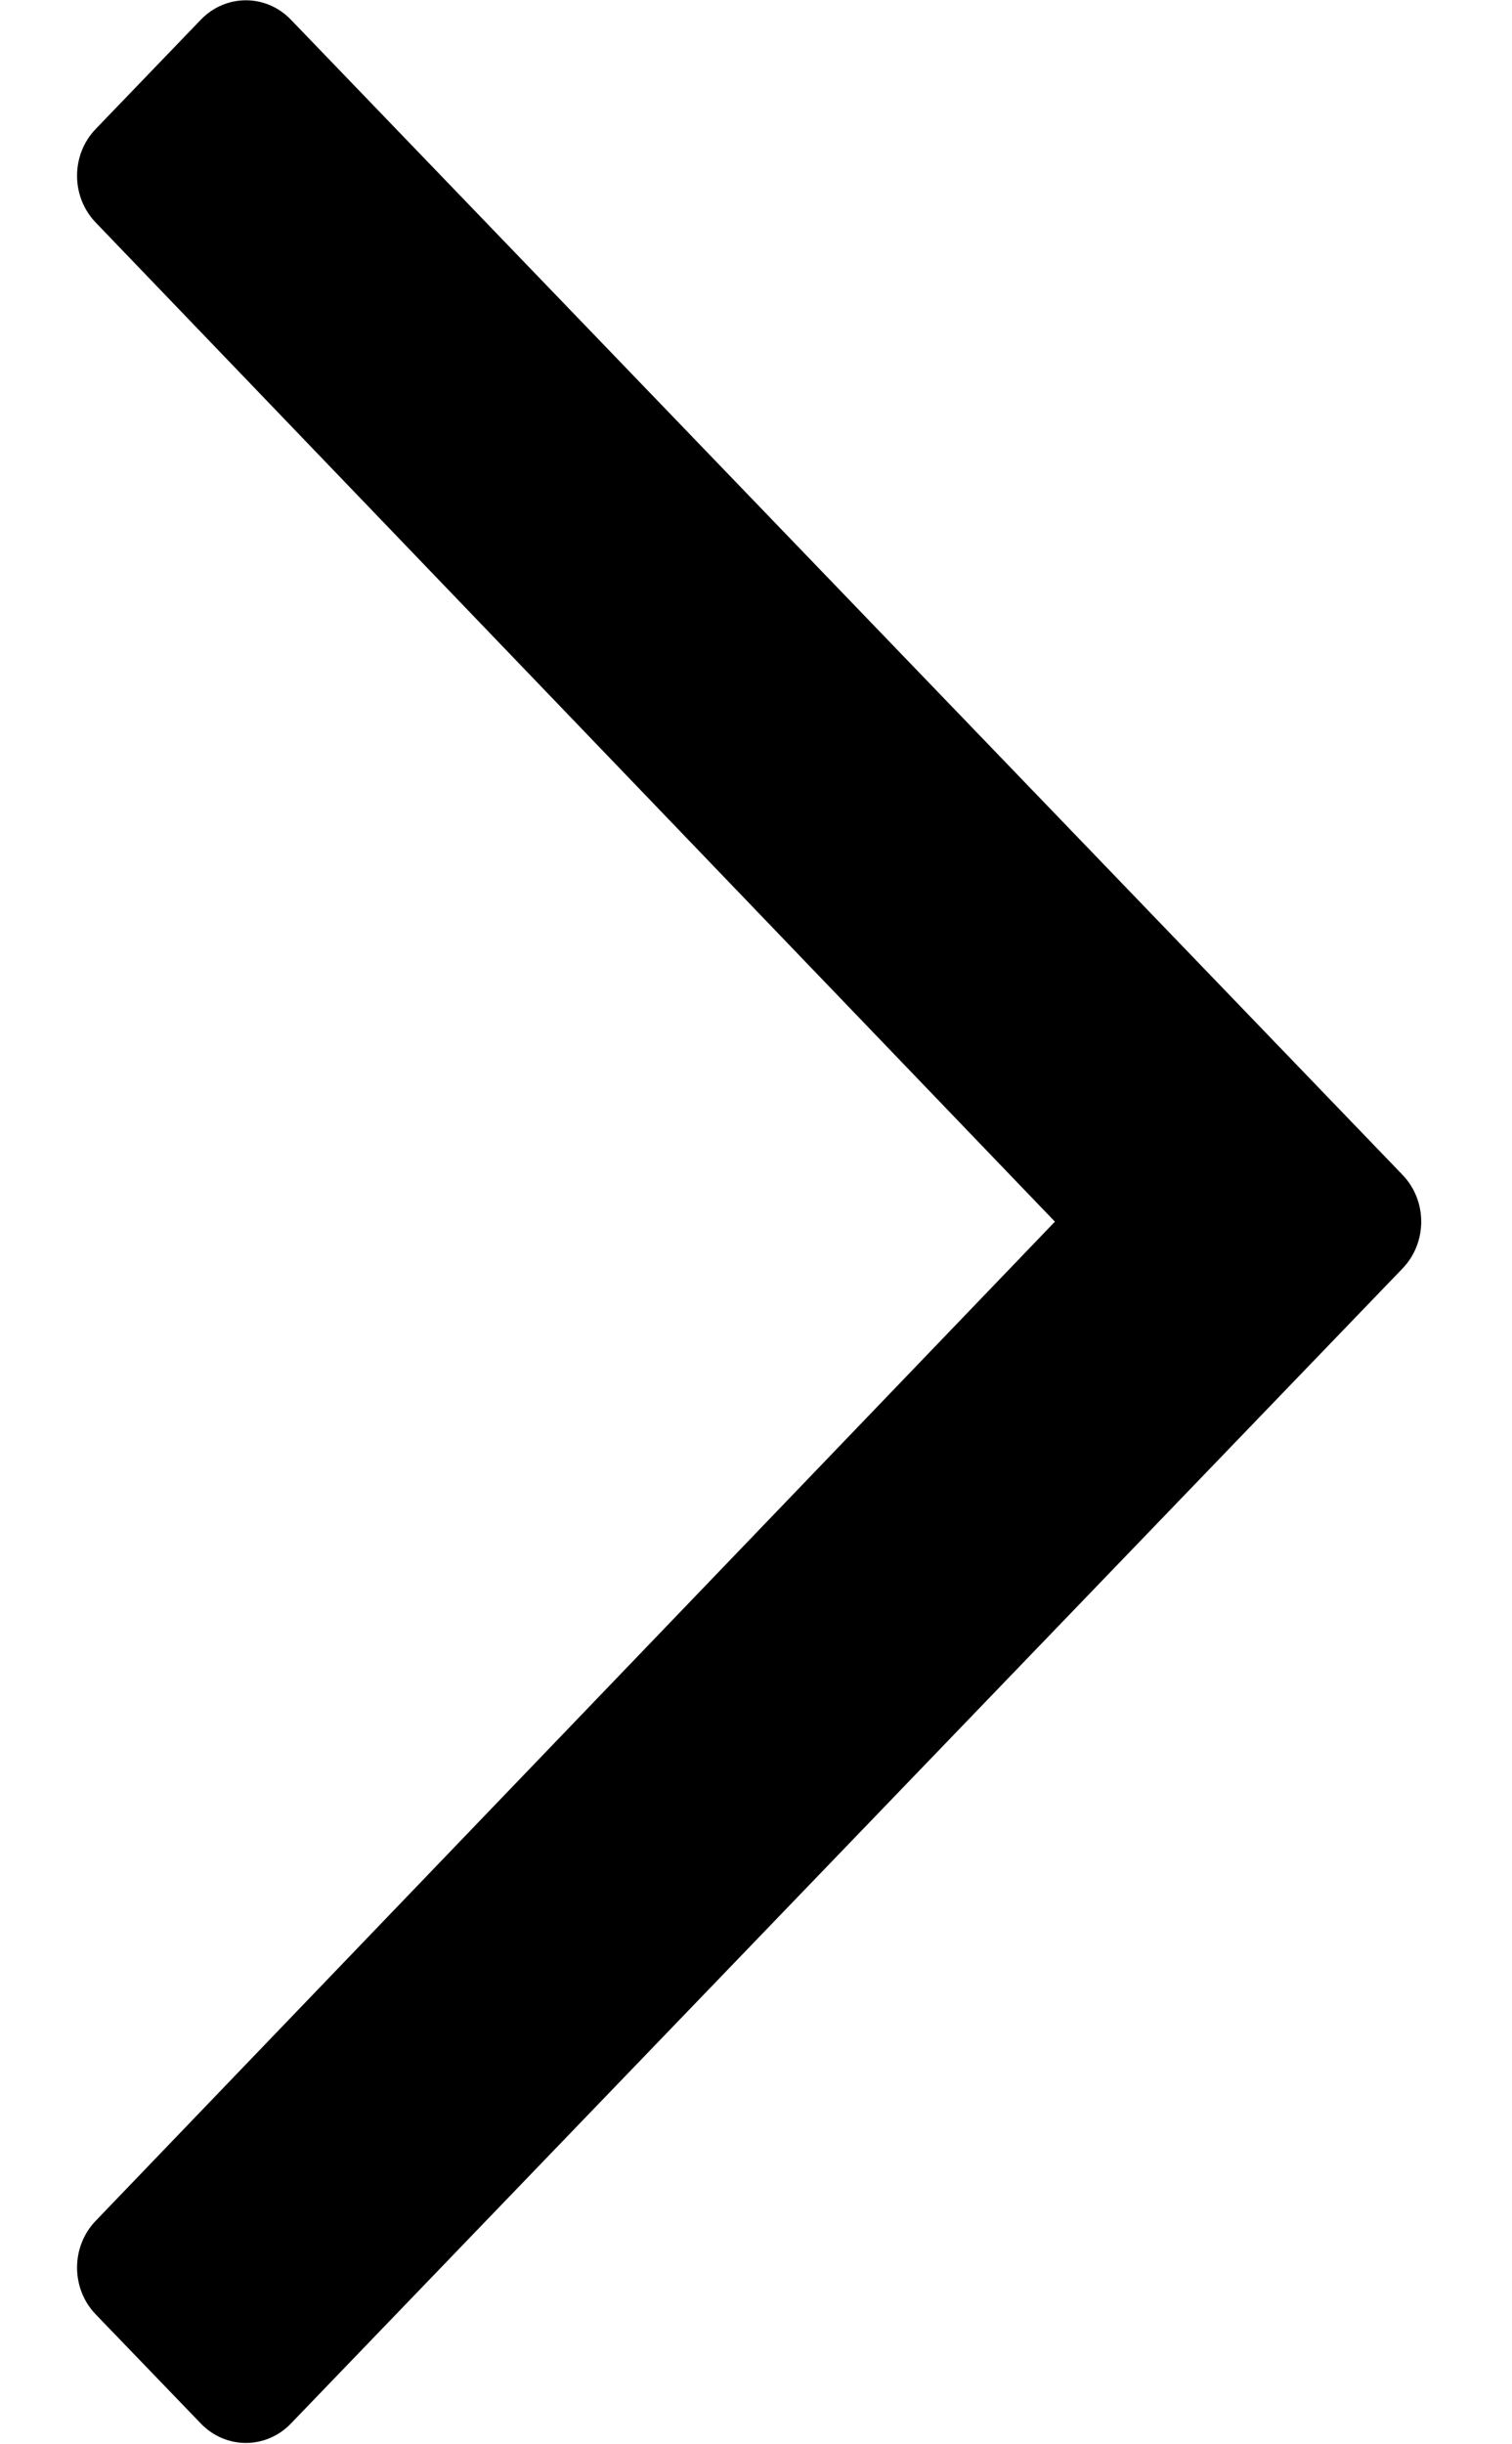 <svg width="13" height="21" viewBox="0 0 13 21" fill="none" xmlns="http://www.w3.org/2000/svg">
<path d="M1.727 0.169L0.823 1.108C0.609 1.33 0.609 1.69 0.823 1.912L9.07 10.496L0.823 19.08C0.609 19.302 0.609 19.662 0.823 19.884L1.727 20.822C1.941 21.044 2.287 21.044 2.501 20.822L12.059 10.898C12.273 10.676 12.273 10.316 12.059 10.094L2.501 0.169C2.287 -0.053 1.941 -0.053 1.727 0.169Z" fill="black"/>
</svg>
